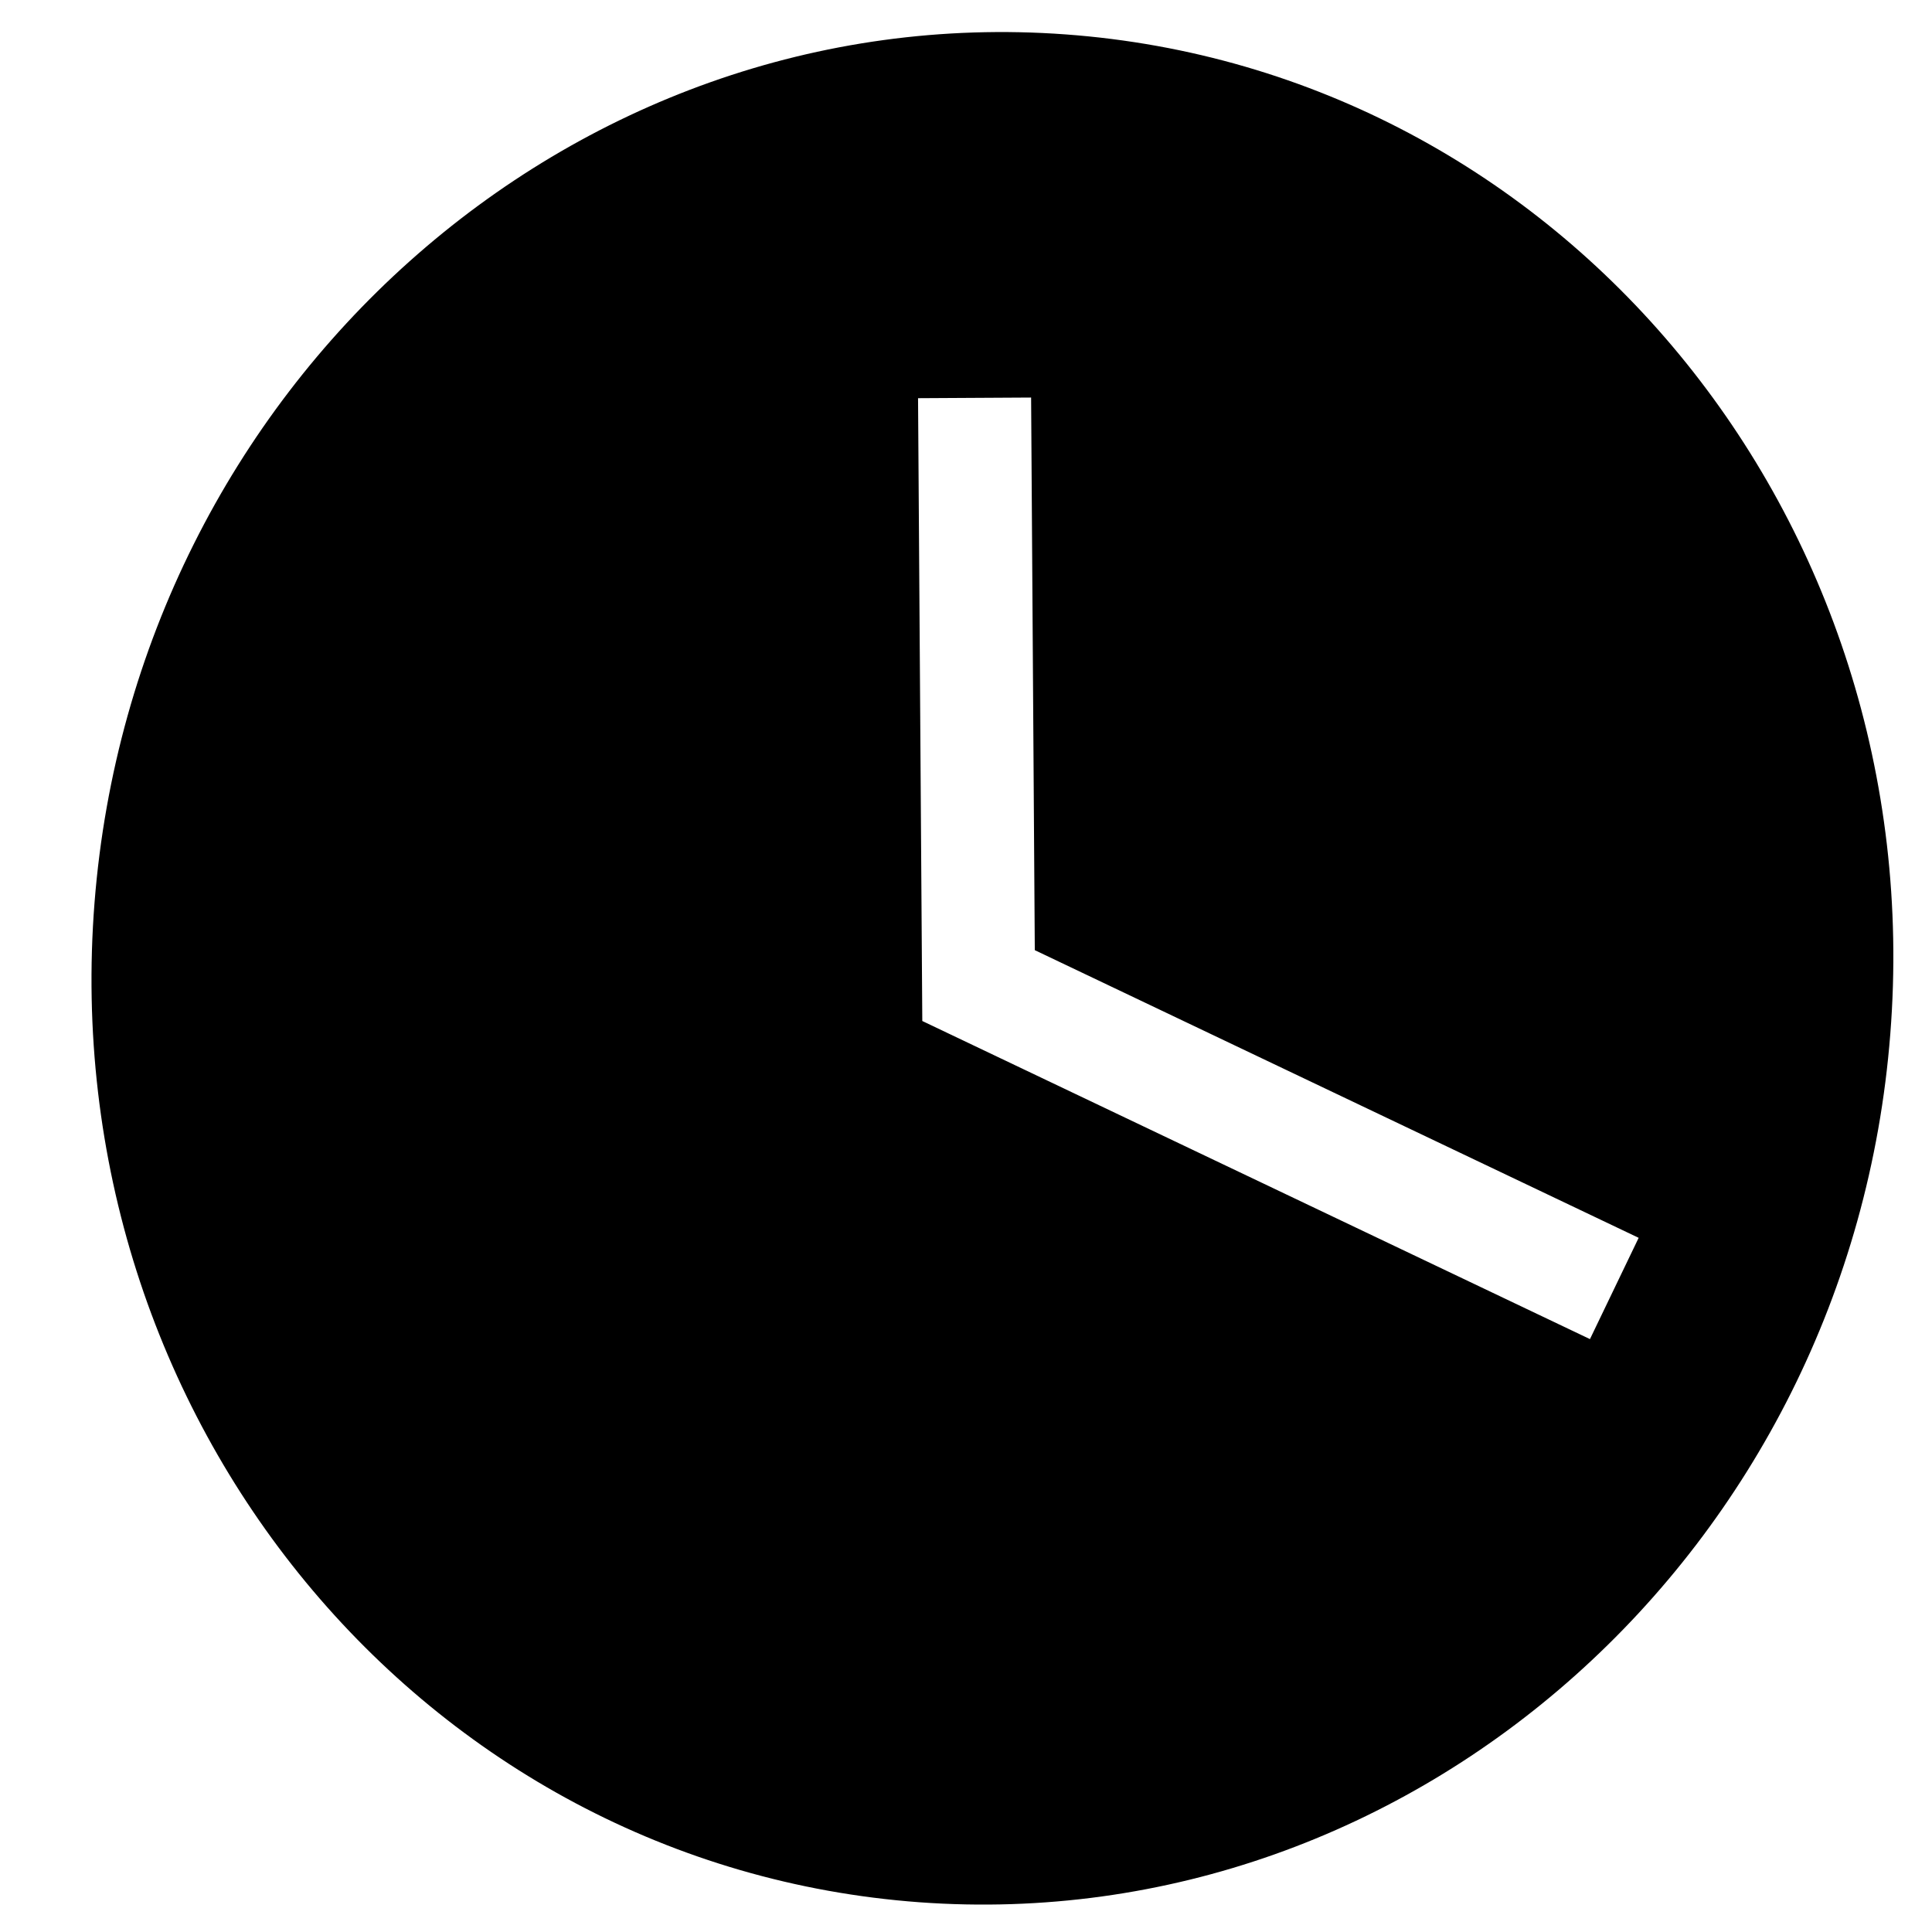 <svg xmlns="http://www.w3.org/2000/svg" version="1.1" x="0px" y="0px" viewBox="0 0 100 100" enable-background="new 0 0 100 100" xml:space="preserve" style="max-width:100%" height="100%">
<g style="" fill="currentColor"><path fill="currentColor" d="M55.161,1.781C29.504-0.103,7,20.014,4.893,46.716C2.798,73.4,21.911,96.578,47.593,98.461   c25.645,1.867,48.162-18.241,50.248-44.935C99.948,26.823,80.831,3.666,55.161,1.781z M82.296,69.312L47.738,52.847l-0.22-32.237   l5.852-0.033l0.191,28.603l31.256,14.89L82.296,69.312z" style=""></path></g>
</svg>